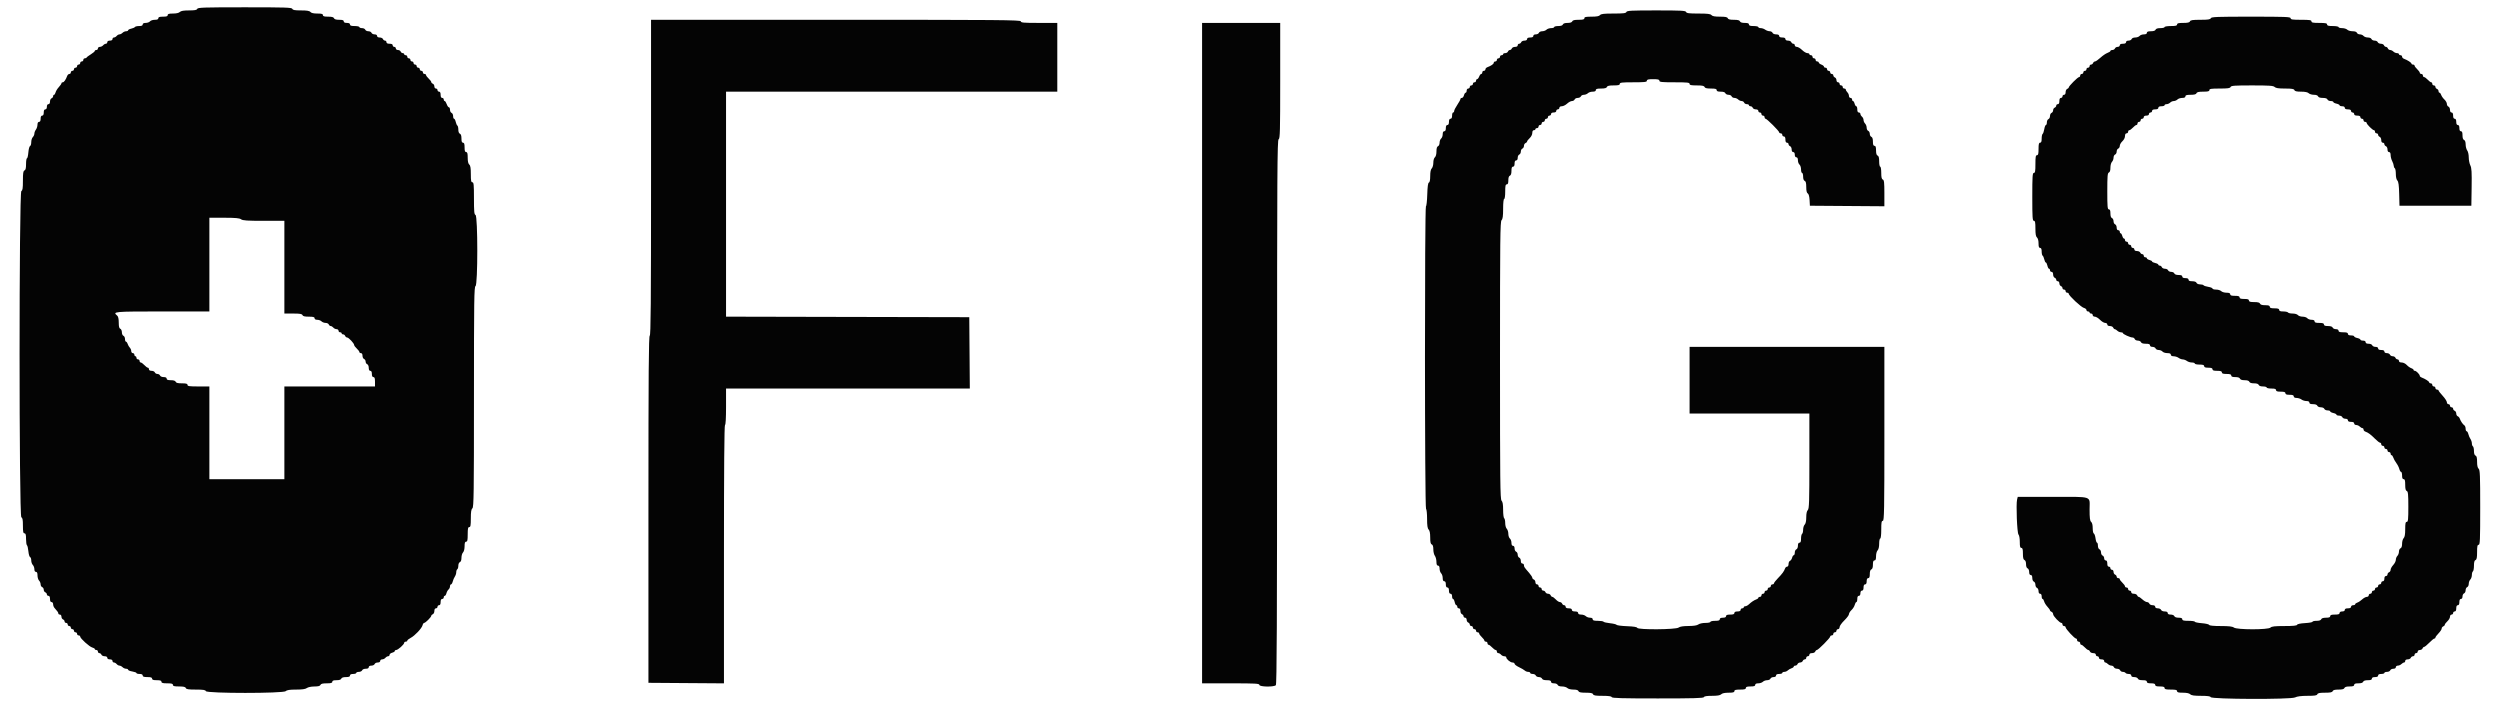 <svg id="svg" version="1.1" xmlns="http://www.w3.org/2000/svg" xmlns:xlink="http://www.w3.org/1999/xlink" width="400" height="112.154" viewBox="0, 0, 400,112.154"><g id="svgg"><path id="path0" d="M31.560 1.417 C 31.487 1.607,31.175 1.667,30.244 1.667 C 29.382 1.667,28.951 1.740,28.774 1.917 C 28.617 2.073,28.208 2.167,27.679 2.167 C 27.038 2.167,26.833 2.227,26.833 2.417 C 26.833 2.602,26.639 2.667,26.083 2.667 C 25.528 2.667,25.333 2.731,25.333 2.917 C 25.333 3.090,25.160 3.167,24.770 3.167 C 24.461 3.167,24.114 3.279,24.000 3.417 C 23.886 3.554,23.577 3.667,23.313 3.667 C 22.998 3.667,22.833 3.752,22.833 3.917 C 22.833 4.090,22.659 4.167,22.260 4.167 C 21.944 4.167,21.644 4.236,21.591 4.321 C 21.539 4.405,21.272 4.524,20.998 4.584 C 20.724 4.644,20.500 4.762,20.500 4.847 C 20.500 4.931,20.355 5.000,20.179 5.000 C 20.002 5.000,19.745 5.113,19.607 5.250 C 19.470 5.388,19.248 5.500,19.116 5.500 C 18.983 5.500,18.781 5.612,18.667 5.750 C 18.553 5.888,18.356 6.000,18.230 6.000 C 18.103 6.000,18.000 6.112,18.000 6.250 C 18.000 6.406,17.843 6.500,17.583 6.500 C 17.324 6.500,17.167 6.594,17.167 6.750 C 17.167 6.888,17.063 7.000,16.937 7.000 C 16.811 7.000,16.614 7.113,16.500 7.250 C 16.386 7.388,16.152 7.500,15.980 7.500 C 15.807 7.500,15.667 7.612,15.667 7.750 C 15.667 7.888,15.554 8.000,15.417 8.000 C 15.279 8.000,15.167 8.069,15.167 8.153 C 15.167 8.237,14.885 8.478,14.542 8.688 C 14.198 8.897,13.892 9.129,13.861 9.201 C 13.831 9.274,13.699 9.333,13.569 9.333 C 13.440 9.333,13.333 9.446,13.333 9.583 C 13.333 9.721,13.221 9.833,13.083 9.833 C 12.946 9.833,12.833 9.946,12.833 10.083 C 12.833 10.221,12.721 10.333,12.583 10.333 C 12.446 10.333,12.333 10.446,12.333 10.583 C 12.333 10.721,12.221 10.833,12.083 10.833 C 11.946 10.833,11.833 10.946,11.833 11.083 C 11.833 11.221,11.721 11.333,11.583 11.333 C 11.446 11.333,11.333 11.446,11.333 11.583 C 11.333 11.721,11.230 11.833,11.103 11.833 C 10.976 11.833,10.823 11.965,10.762 12.125 C 10.521 12.765,10.244 13.167,10.044 13.167 C 9.928 13.167,9.833 13.238,9.833 13.325 C 9.833 13.412,9.644 13.687,9.413 13.937 C 9.181 14.186,8.948 14.565,8.895 14.779 C 8.841 14.992,8.730 15.167,8.649 15.167 C 8.567 15.167,8.500 15.271,8.500 15.399 C 8.500 15.527,8.387 15.674,8.250 15.727 C 8.112 15.780,8.000 16.013,8.000 16.245 C 8.000 16.509,7.906 16.667,7.750 16.667 C 7.594 16.667,7.500 16.824,7.500 17.083 C 7.500 17.343,7.406 17.500,7.250 17.500 C 7.083 17.500,7.000 17.667,7.000 18.000 C 7.000 18.333,6.917 18.500,6.750 18.500 C 6.583 18.500,6.500 18.667,6.500 19.000 C 6.500 19.333,6.417 19.500,6.250 19.500 C 6.090 19.500,5.998 19.664,5.995 19.958 C 5.992 20.210,5.879 20.562,5.745 20.740 C 5.610 20.918,5.500 21.205,5.500 21.377 C 5.500 21.549,5.387 21.803,5.250 21.940 C 5.112 22.078,5.000 22.441,5.000 22.748 C 5.000 23.055,4.914 23.334,4.808 23.370 C 4.703 23.405,4.581 23.861,4.537 24.383 C 4.494 24.906,4.393 25.333,4.313 25.333 C 4.232 25.333,4.167 25.748,4.167 26.255 C 4.167 26.921,4.097 27.204,3.917 27.273 C 3.719 27.349,3.667 27.695,3.667 28.917 C 3.667 30.139,3.614 30.485,3.417 30.560 C 3.036 30.706,3.036 82.627,3.417 82.773 C 3.608 82.846,3.667 83.160,3.667 84.101 C 3.667 85.085,3.717 85.333,3.917 85.333 C 4.108 85.333,4.167 85.545,4.167 86.240 C 4.167 86.739,4.232 87.187,4.312 87.237 C 4.392 87.286,4.495 87.719,4.541 88.198 C 4.587 88.677,4.709 89.097,4.812 89.132 C 4.915 89.166,5.000 89.408,5.000 89.669 C 5.000 89.929,5.112 90.255,5.250 90.393 C 5.387 90.530,5.500 90.836,5.500 91.071 C 5.500 91.341,5.593 91.500,5.750 91.500 C 5.924 91.500,6.000 91.675,6.000 92.071 C 6.000 92.386,6.113 92.755,6.250 92.893 C 6.388 93.030,6.500 93.301,6.500 93.493 C 6.500 93.686,6.612 93.887,6.750 93.940 C 6.887 93.992,7.000 94.180,7.000 94.356 C 7.000 94.533,7.112 94.720,7.250 94.773 C 7.387 94.826,7.500 94.973,7.500 95.101 C 7.500 95.229,7.612 95.333,7.750 95.333 C 7.917 95.333,8.000 95.500,8.000 95.833 C 8.000 96.167,8.083 96.333,8.250 96.333 C 8.392 96.333,8.500 96.483,8.500 96.679 C 8.500 96.868,8.594 97.128,8.708 97.256 C 9.203 97.808,9.333 97.996,9.333 98.160 C 9.333 98.255,9.446 98.333,9.583 98.333 C 9.724 98.333,9.833 98.482,9.833 98.672 C 9.833 98.858,9.946 99.054,10.083 99.106 C 10.221 99.159,10.333 99.307,10.333 99.434 C 10.333 99.562,10.446 99.667,10.583 99.667 C 10.721 99.667,10.833 99.779,10.833 99.917 C 10.833 100.054,10.946 100.167,11.083 100.167 C 11.221 100.167,11.333 100.279,11.333 100.417 C 11.333 100.554,11.446 100.667,11.583 100.667 C 11.721 100.667,11.833 100.779,11.833 100.917 C 11.833 101.054,11.946 101.167,12.083 101.167 C 12.221 101.167,12.333 101.279,12.333 101.417 C 12.333 101.554,12.446 101.667,12.583 101.667 C 12.721 101.667,12.833 101.753,12.833 101.858 C 12.833 102.151,14.319 103.490,14.769 103.603 C 14.988 103.658,15.167 103.770,15.167 103.851 C 15.167 103.933,15.279 104.000,15.417 104.000 C 15.554 104.000,15.667 104.112,15.667 104.250 C 15.667 104.388,15.771 104.500,15.899 104.500 C 16.027 104.500,16.174 104.612,16.227 104.750 C 16.280 104.888,16.513 105.000,16.745 105.000 C 17.009 105.000,17.167 105.094,17.167 105.250 C 17.167 105.406,17.324 105.500,17.583 105.500 C 17.843 105.500,18.000 105.594,18.000 105.750 C 18.000 105.888,18.103 106.000,18.230 106.000 C 18.356 106.000,18.553 106.113,18.667 106.250 C 18.781 106.388,18.983 106.500,19.116 106.500 C 19.248 106.500,19.470 106.613,19.607 106.750 C 19.745 106.888,20.002 107.000,20.179 107.000 C 20.355 107.000,20.500 107.074,20.500 107.165 C 20.500 107.255,20.800 107.377,21.167 107.436 C 21.533 107.495,21.833 107.608,21.833 107.688 C 21.833 107.768,22.058 107.833,22.333 107.833 C 22.667 107.833,22.833 107.917,22.833 108.083 C 22.833 108.269,23.028 108.333,23.583 108.333 C 24.139 108.333,24.333 108.398,24.333 108.583 C 24.333 108.769,24.528 108.833,25.083 108.833 C 25.639 108.833,25.833 108.898,25.833 109.083 C 25.833 109.275,26.046 109.333,26.750 109.333 C 27.454 109.333,27.667 109.391,27.667 109.583 C 27.667 109.777,27.887 109.833,28.649 109.833 C 29.368 109.833,29.657 109.900,29.727 110.083 C 29.802 110.280,30.144 110.333,31.333 110.333 C 32.522 110.333,32.864 110.387,32.940 110.583 C 33.084 110.960,45.350 110.960,45.726 110.583 C 45.909 110.401,46.354 110.333,47.373 110.333 C 48.343 110.333,48.868 110.259,49.093 110.089 C 49.280 109.947,49.789 109.842,50.297 109.839 C 50.922 109.835,51.205 109.761,51.273 109.583 C 51.342 109.404,51.623 109.333,52.268 109.333 C 52.956 109.333,53.167 109.275,53.167 109.083 C 53.167 108.902,53.352 108.833,53.839 108.833 C 54.282 108.833,54.543 108.748,54.606 108.583 C 54.669 108.420,54.928 108.333,55.351 108.333 C 55.817 108.333,56.000 108.263,56.000 108.083 C 56.000 107.917,56.167 107.833,56.500 107.833 C 56.775 107.833,57.000 107.758,57.000 107.667 C 57.000 107.575,57.190 107.500,57.422 107.500 C 57.654 107.500,57.887 107.388,57.940 107.250 C 57.994 107.107,58.243 107.000,58.518 107.000 C 58.835 107.000,59.000 106.915,59.000 106.750 C 59.000 106.594,59.158 106.500,59.422 106.500 C 59.654 106.500,59.887 106.387,59.940 106.250 C 59.992 106.112,60.215 106.000,60.434 106.000 C 60.678 106.000,60.833 105.903,60.833 105.750 C 60.833 105.612,60.974 105.500,61.146 105.500 C 61.318 105.500,61.553 105.387,61.667 105.250 C 61.781 105.112,61.977 105.000,62.104 105.000 C 62.230 105.000,62.333 104.896,62.333 104.768 C 62.333 104.641,62.521 104.489,62.750 104.432 C 62.979 104.374,63.167 104.253,63.167 104.163 C 63.167 104.074,63.266 104.000,63.387 104.000 C 63.671 104.000,64.667 103.113,64.667 102.860 C 64.667 102.754,64.779 102.667,64.917 102.667 C 65.054 102.667,65.167 102.594,65.167 102.504 C 65.167 102.415,65.406 102.218,65.700 102.066 C 66.369 101.720,67.484 100.538,67.609 100.042 C 67.660 99.835,67.775 99.667,67.864 99.667 C 68.074 99.667,69.000 98.741,69.000 98.531 C 69.000 98.442,69.112 98.326,69.250 98.273 C 69.387 98.220,69.500 97.987,69.500 97.755 C 69.500 97.491,69.594 97.333,69.750 97.333 C 69.887 97.333,70.000 97.221,70.000 97.083 C 70.000 96.946,70.112 96.833,70.250 96.833 C 70.417 96.833,70.500 96.667,70.500 96.333 C 70.500 96.000,70.583 95.833,70.750 95.833 C 70.887 95.833,71.000 95.721,71.000 95.583 C 71.000 95.446,71.074 95.333,71.163 95.333 C 71.253 95.333,71.373 95.149,71.430 94.924 C 71.486 94.698,71.638 94.426,71.766 94.320 C 71.895 94.213,72.000 93.985,72.000 93.813 C 72.000 93.641,72.074 93.500,72.163 93.500 C 72.253 93.500,72.377 93.294,72.438 93.042 C 72.500 92.790,72.651 92.435,72.775 92.255 C 72.899 92.074,73.000 91.759,73.000 91.556 C 73.000 91.353,73.075 91.140,73.167 91.083 C 73.258 91.027,73.333 90.768,73.333 90.508 C 73.333 90.242,73.442 89.994,73.583 89.940 C 73.742 89.879,73.833 89.623,73.833 89.243 C 73.833 88.913,73.946 88.530,74.083 88.393 C 74.230 88.246,74.333 87.839,74.333 87.405 C 74.333 86.860,74.399 86.667,74.583 86.667 C 74.782 86.667,74.833 86.426,74.833 85.500 C 74.833 84.574,74.885 84.333,75.083 84.333 C 75.286 84.333,75.333 84.067,75.333 82.937 C 75.333 81.899,75.398 81.488,75.583 81.333 C 75.803 81.151,75.833 78.964,75.833 63.497 C 75.833 47.981,75.863 45.858,76.083 45.773 C 76.460 45.628,76.460 34.538,76.083 34.394 C 75.876 34.314,75.833 33.859,75.833 31.732 C 75.833 29.563,75.795 29.167,75.583 29.167 C 75.382 29.167,75.333 28.910,75.333 27.854 C 75.333 26.890,75.267 26.486,75.083 26.333 C 74.918 26.196,74.833 25.823,74.833 25.230 C 74.833 24.544,74.775 24.333,74.583 24.333 C 74.398 24.333,74.333 24.139,74.333 23.583 C 74.333 23.028,74.269 22.833,74.083 22.833 C 73.902 22.833,73.833 22.648,73.833 22.161 C 73.833 21.718,73.748 21.457,73.583 21.394 C 73.430 21.335,73.333 21.082,73.333 20.742 C 73.333 20.436,73.264 20.144,73.179 20.091 C 73.095 20.039,72.976 19.772,72.916 19.498 C 72.856 19.224,72.738 19.000,72.653 19.000 C 72.569 19.000,72.500 18.810,72.500 18.578 C 72.500 18.346,72.387 18.113,72.250 18.060 C 72.112 18.008,72.000 17.785,72.000 17.566 C 72.000 17.346,71.921 17.167,71.825 17.167 C 71.728 17.167,71.571 16.942,71.475 16.667 C 71.379 16.392,71.233 16.167,71.150 16.167 C 71.068 16.167,71.000 16.054,71.000 15.917 C 71.000 15.779,70.887 15.667,70.750 15.667 C 70.583 15.667,70.500 15.500,70.500 15.167 C 70.500 14.833,70.417 14.667,70.250 14.667 C 70.112 14.667,70.000 14.554,70.000 14.417 C 70.000 14.279,69.887 14.167,69.750 14.167 C 69.610 14.167,69.500 14.018,69.500 13.828 C 69.500 13.642,69.387 13.446,69.250 13.394 C 69.112 13.341,69.000 13.221,69.000 13.126 C 69.000 13.032,68.813 12.781,68.583 12.569 C 68.354 12.356,68.167 12.104,68.167 12.008 C 68.167 11.912,68.054 11.833,67.917 11.833 C 67.779 11.833,67.667 11.721,67.667 11.583 C 67.667 11.446,67.554 11.333,67.417 11.333 C 67.279 11.333,67.167 11.221,67.167 11.083 C 67.167 10.946,67.054 10.833,66.917 10.833 C 66.779 10.833,66.667 10.721,66.667 10.583 C 66.667 10.446,66.554 10.333,66.417 10.333 C 66.279 10.333,66.167 10.221,66.167 10.083 C 66.167 9.946,66.054 9.833,65.917 9.833 C 65.779 9.833,65.667 9.721,65.667 9.583 C 65.667 9.446,65.554 9.333,65.417 9.333 C 65.279 9.333,65.167 9.221,65.167 9.083 C 65.167 8.946,65.054 8.833,64.917 8.833 C 64.779 8.833,64.667 8.758,64.667 8.667 C 64.667 8.575,64.562 8.500,64.434 8.500 C 64.307 8.500,64.159 8.387,64.106 8.250 C 64.054 8.112,63.858 8.000,63.672 8.000 C 63.482 8.000,63.333 7.890,63.333 7.750 C 63.333 7.612,63.221 7.500,63.083 7.500 C 62.946 7.500,62.833 7.388,62.833 7.250 C 62.833 7.083,62.667 7.000,62.333 7.000 C 62.000 7.000,61.833 6.917,61.833 6.750 C 61.833 6.612,61.729 6.500,61.601 6.500 C 61.473 6.500,61.326 6.387,61.273 6.250 C 61.220 6.112,60.987 6.000,60.755 6.000 C 60.491 6.000,60.333 5.906,60.333 5.750 C 60.333 5.597,60.178 5.500,59.934 5.500 C 59.715 5.500,59.492 5.387,59.440 5.250 C 59.387 5.112,59.162 5.000,58.940 5.000 C 58.717 5.000,58.492 4.887,58.440 4.750 C 58.387 4.612,58.154 4.500,57.922 4.500 C 57.690 4.500,57.500 4.425,57.500 4.333 C 57.500 4.242,57.163 4.167,56.750 4.167 C 56.194 4.167,56.000 4.102,56.000 3.917 C 56.000 3.750,55.833 3.667,55.500 3.667 C 55.167 3.667,55.000 3.583,55.000 3.417 C 55.000 3.232,54.808 3.167,54.268 3.167 C 53.771 3.167,53.505 3.086,53.440 2.917 C 53.372 2.740,53.097 2.667,52.505 2.667 C 51.871 2.667,51.667 2.606,51.667 2.417 C 51.667 2.225,51.456 2.167,50.770 2.167 C 50.177 2.167,49.804 2.082,49.667 1.917 C 49.515 1.734,49.112 1.667,48.164 1.667 C 47.167 1.667,46.847 1.609,46.773 1.417 C 46.690 1.200,45.689 1.167,39.167 1.167 C 32.644 1.167,31.644 1.200,31.560 1.417 M260.227 1.917 C 260.149 2.119,259.759 2.167,258.169 2.167 C 256.629 2.167,256.163 2.220,256.000 2.417 C 255.852 2.595,255.462 2.667,254.646 2.667 C 253.738 2.667,253.500 2.719,253.500 2.917 C 253.500 3.109,253.286 3.167,252.578 3.167 C 251.912 3.167,251.630 3.236,251.560 3.417 C 251.498 3.580,251.238 3.667,250.810 3.667 C 250.383 3.667,250.123 3.753,250.060 3.917 C 249.998 4.080,249.738 4.167,249.316 4.167 C 248.959 4.167,248.667 4.242,248.667 4.333 C 248.667 4.425,248.447 4.500,248.179 4.500 C 247.910 4.500,247.578 4.612,247.440 4.750 C 247.303 4.887,246.995 5.000,246.757 5.000 C 246.518 5.000,246.280 5.112,246.227 5.250 C 246.174 5.387,245.952 5.500,245.732 5.500 C 245.489 5.500,245.333 5.597,245.333 5.750 C 245.333 5.917,245.167 6.000,244.833 6.000 C 244.500 6.000,244.333 6.083,244.333 6.250 C 244.333 6.406,244.175 6.500,243.911 6.500 C 243.679 6.500,243.446 6.612,243.394 6.750 C 243.341 6.888,243.193 7.000,243.066 7.000 C 242.938 7.000,242.833 7.112,242.833 7.250 C 242.833 7.406,242.675 7.500,242.411 7.500 C 242.179 7.500,241.946 7.612,241.894 7.750 C 241.841 7.887,241.701 8.000,241.583 8.000 C 241.465 8.000,241.326 8.112,241.273 8.250 C 241.220 8.387,241.025 8.500,240.839 8.500 C 240.652 8.500,240.500 8.575,240.500 8.667 C 240.500 8.758,240.387 8.833,240.250 8.833 C 240.112 8.833,240.000 8.946,240.000 9.083 C 240.000 9.221,239.887 9.333,239.750 9.333 C 239.612 9.333,239.500 9.446,239.500 9.583 C 239.500 9.721,239.387 9.833,239.250 9.833 C 239.112 9.833,239.000 9.928,239.000 10.044 C 239.000 10.244,238.598 10.521,237.958 10.762 C 237.798 10.823,237.667 10.976,237.667 11.103 C 237.667 11.230,237.554 11.333,237.417 11.333 C 237.279 11.333,237.167 11.446,237.167 11.583 C 237.167 11.721,237.090 11.833,236.996 11.833 C 236.902 11.833,236.754 12.021,236.667 12.250 C 236.580 12.479,236.431 12.667,236.337 12.667 C 236.244 12.667,236.167 12.779,236.167 12.917 C 236.167 13.054,236.054 13.167,235.917 13.167 C 235.779 13.167,235.667 13.279,235.667 13.417 C 235.667 13.554,235.554 13.667,235.417 13.667 C 235.279 13.667,235.167 13.779,235.167 13.917 C 235.167 14.054,235.054 14.167,234.917 14.167 C 234.778 14.167,234.667 14.315,234.667 14.500 C 234.667 14.683,234.593 14.833,234.503 14.833 C 234.413 14.833,234.293 15.021,234.235 15.250 C 234.178 15.479,234.026 15.667,233.899 15.667 C 233.771 15.667,233.667 15.750,233.667 15.851 C 233.667 15.952,233.442 16.368,233.167 16.776 C 232.892 17.183,232.667 17.625,232.667 17.758 C 232.667 17.891,232.592 18.000,232.500 18.000 C 232.408 18.000,232.333 18.225,232.333 18.500 C 232.333 18.833,232.250 19.000,232.083 19.000 C 231.917 19.000,231.833 19.167,231.833 19.500 C 231.833 19.833,231.750 20.000,231.583 20.000 C 231.417 20.000,231.333 20.167,231.333 20.500 C 231.333 20.833,231.250 21.000,231.083 21.000 C 230.919 21.000,230.833 21.164,230.833 21.480 C 230.833 21.743,230.721 22.053,230.583 22.167 C 230.446 22.281,230.333 22.582,230.333 22.836 C 230.333 23.093,230.222 23.340,230.083 23.394 C 229.913 23.459,229.833 23.725,229.833 24.224 C 229.833 24.674,229.736 25.040,229.583 25.167 C 229.438 25.287,229.333 25.651,229.333 26.032 C 229.333 26.395,229.221 26.803,229.083 26.940 C 228.918 27.106,228.833 27.521,228.833 28.165 C 228.833 28.796,228.760 29.163,228.625 29.208 C 228.480 29.256,228.400 29.840,228.360 31.139 C 228.329 32.162,228.235 33.000,228.152 33.000 C 227.935 33.000,227.949 81.282,228.167 81.417 C 228.258 81.473,228.333 82.185,228.333 82.998 C 228.333 84.090,228.399 84.542,228.583 84.726 C 228.751 84.894,228.833 85.311,228.833 85.993 C 228.833 86.744,228.899 87.036,229.083 87.106 C 229.251 87.171,229.333 87.434,229.333 87.903 C 229.333 88.288,229.443 88.749,229.578 88.926 C 229.713 89.104,229.825 89.531,229.828 89.875 C 229.832 90.317,229.906 90.500,230.083 90.500 C 230.249 90.500,230.333 90.665,230.333 90.988 C 230.333 91.257,230.446 91.589,230.583 91.726 C 230.721 91.864,230.833 92.207,230.833 92.488 C 230.833 92.832,230.915 93.000,231.083 93.000 C 231.250 93.000,231.333 93.167,231.333 93.500 C 231.333 93.833,231.417 94.000,231.583 94.000 C 231.750 94.000,231.833 94.167,231.833 94.500 C 231.833 94.833,231.917 95.000,232.083 95.000 C 232.239 95.000,232.333 95.157,232.333 95.417 C 232.333 95.646,232.402 95.833,232.487 95.833 C 232.571 95.833,232.690 96.058,232.750 96.333 C 232.810 96.608,232.929 96.833,233.013 96.833 C 233.098 96.833,233.167 96.946,233.167 97.083 C 233.167 97.221,233.279 97.333,233.417 97.333 C 233.573 97.333,233.667 97.491,233.667 97.755 C 233.667 97.987,233.779 98.220,233.917 98.273 C 234.054 98.326,234.167 98.473,234.167 98.601 C 234.167 98.729,234.279 98.833,234.417 98.833 C 234.557 98.833,234.667 98.982,234.667 99.172 C 234.667 99.358,234.779 99.554,234.917 99.606 C 235.054 99.659,235.167 99.807,235.167 99.934 C 235.167 100.062,235.279 100.167,235.417 100.167 C 235.554 100.167,235.667 100.279,235.667 100.417 C 235.667 100.554,235.779 100.667,235.917 100.667 C 236.054 100.667,236.167 100.779,236.167 100.917 C 236.167 101.054,236.279 101.167,236.417 101.167 C 236.554 101.167,236.667 101.252,236.667 101.356 C 236.667 101.460,236.854 101.719,237.083 101.931 C 237.313 102.144,237.500 102.396,237.500 102.492 C 237.500 102.588,237.612 102.667,237.750 102.667 C 237.887 102.667,238.000 102.779,238.000 102.917 C 238.000 103.054,238.079 103.167,238.175 103.167 C 238.271 103.167,238.523 103.354,238.735 103.583 C 238.948 103.813,239.207 104.000,239.311 104.000 C 239.415 104.000,239.500 104.112,239.500 104.250 C 239.500 104.388,239.603 104.500,239.730 104.500 C 239.856 104.500,240.053 104.613,240.167 104.750 C 240.281 104.888,240.515 105.000,240.687 105.000 C 240.859 105.000,241.000 105.075,241.000 105.167 C 241.000 105.456,241.653 106.000,242.000 106.000 C 242.183 106.000,242.334 106.094,242.335 106.208 C 242.336 106.323,242.655 106.566,243.044 106.749 C 243.432 106.931,243.849 107.175,243.970 107.290 C 244.091 107.406,244.335 107.500,244.512 107.500 C 244.689 107.500,244.833 107.575,244.833 107.667 C 244.833 107.758,245.013 107.833,245.232 107.833 C 245.452 107.833,245.674 107.946,245.727 108.083 C 245.780 108.221,246.005 108.333,246.227 108.333 C 246.449 108.333,246.674 108.446,246.727 108.583 C 246.790 108.748,247.051 108.833,247.495 108.833 C 247.981 108.833,248.167 108.902,248.167 109.083 C 248.167 109.248,248.331 109.333,248.649 109.333 C 248.924 109.333,249.172 109.441,249.227 109.583 C 249.288 109.742,249.543 109.833,249.923 109.833 C 250.254 109.833,250.636 109.946,250.774 110.083 C 250.919 110.228,251.326 110.333,251.744 110.333 C 252.231 110.333,252.495 110.414,252.560 110.583 C 252.632 110.770,252.929 110.833,253.727 110.833 C 254.525 110.833,254.822 110.897,254.894 111.083 C 254.968 111.278,255.300 111.333,256.398 111.333 C 257.376 111.333,257.827 111.397,257.875 111.542 C 257.929 111.704,259.554 111.750,265.250 111.750 C 270.946 111.750,272.571 111.704,272.625 111.542 C 272.672 111.400,273.087 111.333,273.919 111.333 C 274.785 111.333,275.216 111.260,275.393 111.083 C 275.555 110.921,275.968 110.833,276.571 110.833 C 277.286 110.833,277.500 110.776,277.500 110.583 C 277.500 110.391,277.713 110.333,278.417 110.333 C 279.120 110.333,279.333 110.275,279.333 110.083 C 279.333 109.898,279.528 109.833,280.083 109.833 C 280.639 109.833,280.833 109.769,280.833 109.583 C 280.833 109.418,280.999 109.333,281.321 109.333 C 281.590 109.333,281.922 109.221,282.060 109.083 C 282.197 108.946,282.505 108.833,282.743 108.833 C 282.982 108.833,283.220 108.721,283.273 108.583 C 283.326 108.446,283.548 108.333,283.768 108.333 C 284.011 108.333,284.167 108.236,284.167 108.083 C 284.167 107.917,284.333 107.833,284.667 107.833 C 284.942 107.833,285.167 107.758,285.167 107.667 C 285.167 107.575,285.311 107.500,285.488 107.500 C 285.665 107.500,285.912 107.397,286.038 107.272 C 286.163 107.147,286.431 106.992,286.633 106.927 C 286.835 106.863,287.000 106.741,287.000 106.655 C 287.000 106.570,287.115 106.500,287.255 106.500 C 287.396 106.500,287.554 106.388,287.606 106.250 C 287.659 106.113,287.847 106.000,288.023 106.000 C 288.199 106.000,288.387 105.887,288.440 105.750 C 288.492 105.612,288.640 105.500,288.768 105.500 C 288.896 105.500,289.000 105.388,289.000 105.250 C 289.000 105.112,289.112 105.000,289.250 105.000 C 289.387 105.000,289.500 104.888,289.500 104.750 C 289.500 104.594,289.658 104.500,289.922 104.500 C 290.154 104.500,290.387 104.387,290.440 104.250 C 290.492 104.112,290.609 104.000,290.698 104.000 C 290.920 104.000,292.833 102.071,292.833 101.847 C 292.833 101.748,292.946 101.667,293.083 101.667 C 293.221 101.667,293.333 101.554,293.333 101.417 C 293.333 101.279,293.446 101.167,293.583 101.167 C 293.721 101.167,293.833 101.054,293.833 100.917 C 293.833 100.779,293.946 100.667,294.083 100.667 C 294.222 100.667,294.333 100.519,294.333 100.336 C 294.333 100.154,294.671 99.677,295.083 99.276 C 295.496 98.875,295.833 98.420,295.833 98.266 C 295.833 98.111,296.016 97.815,296.238 97.609 C 296.461 97.402,296.694 97.031,296.757 96.783 C 296.819 96.536,296.936 96.333,297.018 96.333 C 297.100 96.333,297.167 96.108,297.167 95.833 C 297.167 95.500,297.250 95.333,297.417 95.333 C 297.572 95.333,297.667 95.176,297.667 94.917 C 297.667 94.657,297.761 94.500,297.917 94.500 C 298.083 94.500,298.167 94.333,298.167 94.000 C 298.167 93.667,298.250 93.500,298.417 93.500 C 298.583 93.500,298.667 93.333,298.667 93.000 C 298.667 92.667,298.750 92.500,298.917 92.500 C 299.096 92.500,299.167 92.317,299.167 91.851 C 299.167 91.428,299.254 91.169,299.417 91.106 C 299.582 91.043,299.667 90.782,299.667 90.339 C 299.667 89.852,299.736 89.667,299.917 89.667 C 300.098 89.667,300.167 89.480,300.167 88.988 C 300.167 88.607,300.276 88.200,300.417 88.060 C 300.571 87.905,300.667 87.496,300.667 86.988 C 300.667 86.536,300.742 86.167,300.833 86.167 C 300.931 86.167,301.000 85.583,301.000 84.750 C 301.000 83.602,301.047 83.333,301.250 83.333 C 301.470 83.333,301.500 81.676,301.500 69.417 L 301.500 55.500 285.917 55.500 L 270.333 55.500 270.333 60.833 L 270.333 66.167 279.917 66.167 L 289.500 66.167 289.500 73.762 C 289.500 80.291,289.465 81.392,289.250 81.607 C 289.088 81.769,289.000 82.181,289.000 82.774 C 289.000 83.366,288.912 83.779,288.750 83.940 C 288.612 84.078,288.500 84.443,288.500 84.752 C 288.500 85.061,288.425 85.360,288.333 85.417 C 288.242 85.473,288.167 85.815,288.167 86.177 C 288.167 86.649,288.097 86.833,287.917 86.833 C 287.752 86.833,287.667 86.998,287.667 87.316 C 287.667 87.590,287.559 87.839,287.417 87.894 C 287.279 87.946,287.167 88.179,287.167 88.411 C 287.167 88.643,287.093 88.833,287.003 88.833 C 286.913 88.833,286.794 89.015,286.738 89.238 C 286.682 89.460,286.531 89.683,286.402 89.733 C 286.272 89.782,286.167 90.013,286.167 90.245 C 286.167 90.493,286.072 90.667,285.936 90.667 C 285.809 90.667,285.661 90.798,285.608 90.958 C 285.461 91.395,285.151 91.818,284.458 92.527 C 284.115 92.879,283.833 93.242,283.833 93.333 C 283.833 93.425,283.721 93.500,283.583 93.500 C 283.446 93.500,283.333 93.612,283.333 93.750 C 283.333 93.888,283.221 94.000,283.083 94.000 C 282.946 94.000,282.833 94.112,282.833 94.250 C 282.833 94.388,282.721 94.500,282.583 94.500 C 282.446 94.500,282.333 94.612,282.333 94.750 C 282.333 94.888,282.221 95.000,282.083 95.000 C 281.946 95.000,281.833 95.112,281.833 95.250 C 281.833 95.388,281.721 95.500,281.583 95.500 C 281.446 95.500,281.333 95.566,281.333 95.647 C 281.333 95.728,281.202 95.839,281.042 95.892 C 280.680 96.014,280.208 96.325,279.806 96.708 C 279.638 96.869,279.387 97.000,279.250 97.000 C 279.112 97.000,279.000 97.075,279.000 97.167 C 279.000 97.258,278.887 97.333,278.750 97.333 C 278.612 97.333,278.500 97.446,278.500 97.583 C 278.500 97.750,278.333 97.833,278.000 97.833 C 277.667 97.833,277.500 97.917,277.500 98.083 C 277.500 98.264,277.315 98.333,276.833 98.333 C 276.352 98.333,276.167 98.403,276.167 98.583 C 276.167 98.750,276.000 98.833,275.667 98.833 C 275.333 98.833,275.167 98.917,275.167 99.083 C 275.167 99.269,274.972 99.333,274.417 99.333 C 274.004 99.333,273.667 99.408,273.667 99.500 C 273.667 99.592,273.306 99.667,272.865 99.667 C 272.418 99.667,271.920 99.775,271.740 99.911 C 271.524 100.075,270.999 100.158,270.157 100.161 C 269.314 100.165,268.790 100.248,268.574 100.411 C 268.136 100.742,262.067 100.785,261.958 100.458 C 261.911 100.317,261.382 100.231,260.319 100.191 C 259.456 100.158,258.705 100.060,258.651 99.973 C 258.597 99.886,258.126 99.771,257.604 99.717 C 257.083 99.663,256.617 99.555,256.569 99.476 C 256.520 99.398,256.110 99.333,255.657 99.333 C 255.036 99.333,254.833 99.272,254.833 99.083 C 254.833 98.926,254.675 98.833,254.405 98.833 C 254.169 98.833,253.864 98.721,253.726 98.583 C 253.589 98.446,253.257 98.333,252.988 98.333 C 252.665 98.333,252.500 98.249,252.500 98.083 C 252.500 97.917,252.333 97.833,252.000 97.833 C 251.667 97.833,251.500 97.750,251.500 97.583 C 251.500 97.417,251.333 97.333,251.000 97.333 C 250.667 97.333,250.500 97.250,250.500 97.083 C 250.500 96.946,250.396 96.833,250.268 96.833 C 250.140 96.833,249.992 96.721,249.940 96.583 C 249.887 96.446,249.725 96.333,249.581 96.333 C 249.436 96.333,249.144 96.146,248.931 95.917 C 248.719 95.688,248.468 95.500,248.374 95.500 C 248.279 95.500,248.159 95.387,248.106 95.250 C 248.054 95.112,247.866 95.000,247.690 95.000 C 247.513 95.000,247.326 94.888,247.273 94.750 C 247.220 94.612,247.062 94.500,246.922 94.500 C 246.782 94.500,246.667 94.388,246.667 94.250 C 246.667 94.112,246.554 94.000,246.417 94.000 C 246.279 94.000,246.167 93.888,246.167 93.750 C 246.167 93.612,246.054 93.500,245.917 93.500 C 245.776 93.500,245.667 93.351,245.667 93.161 C 245.667 92.975,245.554 92.780,245.417 92.727 C 245.279 92.674,245.167 92.543,245.167 92.436 C 245.167 92.329,244.940 91.980,244.663 91.662 C 243.872 90.754,243.833 90.696,243.833 90.424 C 243.833 90.282,243.721 90.167,243.583 90.167 C 243.427 90.167,243.333 90.009,243.333 89.745 C 243.333 89.513,243.221 89.280,243.083 89.227 C 242.946 89.174,242.833 88.960,242.833 88.750 C 242.833 88.540,242.721 88.326,242.583 88.273 C 242.446 88.220,242.333 87.987,242.333 87.755 C 242.333 87.491,242.240 87.333,242.083 87.333 C 241.919 87.333,241.833 87.169,241.833 86.854 C 241.833 86.590,241.721 86.281,241.583 86.167 C 241.446 86.053,241.333 85.711,241.333 85.408 C 241.333 85.105,241.221 84.745,241.083 84.607 C 240.944 84.468,240.833 84.061,240.833 83.688 C 240.833 83.321,240.758 82.973,240.667 82.917 C 240.575 82.860,240.500 82.261,240.500 81.585 C 240.500 80.716,240.427 80.284,240.250 80.107 C 240.030 79.887,240.000 77.169,240.000 57.667 C 240.000 38.164,240.030 35.446,240.250 35.226 C 240.437 35.039,240.500 34.579,240.500 33.405 C 240.500 32.468,240.567 31.833,240.667 31.833 C 240.762 31.833,240.833 31.333,240.833 30.667 C 240.833 29.741,240.885 29.500,241.083 29.500 C 241.263 29.500,241.333 29.317,241.333 28.851 C 241.333 28.428,241.420 28.169,241.583 28.106 C 241.748 28.043,241.833 27.782,241.833 27.339 C 241.833 26.852,241.902 26.667,242.083 26.667 C 242.250 26.667,242.333 26.500,242.333 26.167 C 242.333 25.833,242.417 25.667,242.583 25.667 C 242.740 25.667,242.833 25.509,242.833 25.245 C 242.833 25.013,242.946 24.780,243.083 24.727 C 243.221 24.674,243.333 24.460,243.333 24.250 C 243.333 24.040,243.446 23.826,243.583 23.773 C 243.721 23.720,243.833 23.522,243.833 23.333 C 243.833 23.144,243.946 22.946,244.083 22.894 C 244.221 22.841,244.333 22.727,244.333 22.641 C 244.333 22.555,244.521 22.310,244.750 22.098 C 244.991 21.874,245.167 21.527,245.167 21.273 C 245.167 20.993,245.258 20.833,245.417 20.833 C 245.554 20.833,245.667 20.758,245.667 20.667 C 245.667 20.575,245.779 20.500,245.917 20.500 C 246.054 20.500,246.167 20.387,246.167 20.250 C 246.167 20.112,246.279 20.000,246.417 20.000 C 246.554 20.000,246.667 19.887,246.667 19.750 C 246.667 19.612,246.779 19.500,246.917 19.500 C 247.054 19.500,247.167 19.387,247.167 19.250 C 247.167 19.112,247.279 19.000,247.417 19.000 C 247.554 19.000,247.667 18.887,247.667 18.750 C 247.667 18.612,247.779 18.500,247.917 18.500 C 248.054 18.500,248.167 18.387,248.167 18.250 C 248.167 18.094,248.324 18.000,248.583 18.000 C 248.843 18.000,249.000 17.906,249.000 17.750 C 249.000 17.612,249.112 17.500,249.250 17.500 C 249.387 17.500,249.500 17.387,249.500 17.250 C 249.500 17.099,249.655 17.000,249.892 17.000 C 250.108 17.000,250.487 16.813,250.734 16.583 C 250.982 16.354,251.332 16.167,251.514 16.167 C 251.695 16.167,251.887 16.054,251.940 15.917 C 251.992 15.779,252.217 15.667,252.440 15.667 C 252.662 15.667,252.887 15.554,252.940 15.417 C 252.992 15.279,253.210 15.167,253.423 15.167 C 253.635 15.167,253.922 15.054,254.060 14.917 C 254.197 14.779,254.540 14.667,254.821 14.667 C 255.165 14.667,255.333 14.585,255.333 14.417 C 255.333 14.228,255.538 14.167,256.172 14.167 C 256.764 14.167,257.039 14.093,257.106 13.917 C 257.177 13.734,257.465 13.667,258.184 13.667 C 258.946 13.667,259.167 13.611,259.167 13.417 C 259.167 13.207,259.519 13.167,261.333 13.167 C 263.148 13.167,263.500 13.126,263.500 12.917 C 263.500 12.722,263.722 12.667,264.500 12.667 C 265.278 12.667,265.500 12.722,265.500 12.917 C 265.500 13.127,265.880 13.167,267.917 13.167 C 269.954 13.167,270.333 13.206,270.333 13.417 C 270.333 13.615,270.572 13.667,271.482 13.667 C 272.350 13.667,272.655 13.728,272.727 13.917 C 272.796 14.097,273.079 14.167,273.745 14.167 C 274.453 14.167,274.667 14.225,274.667 14.417 C 274.667 14.596,274.850 14.667,275.316 14.667 C 275.738 14.667,275.998 14.754,276.060 14.917 C 276.113 15.054,276.338 15.167,276.560 15.167 C 276.783 15.167,277.008 15.279,277.060 15.417 C 277.113 15.554,277.314 15.667,277.507 15.667 C 277.699 15.667,277.970 15.779,278.107 15.917 C 278.245 16.054,278.494 16.167,278.661 16.167 C 278.828 16.167,279.008 16.279,279.060 16.417 C 279.113 16.554,279.309 16.667,279.495 16.667 C 279.681 16.667,279.833 16.742,279.833 16.833 C 279.833 16.925,279.948 17.000,280.089 17.000 C 280.229 17.000,280.387 17.113,280.440 17.250 C 280.492 17.388,280.715 17.500,280.934 17.500 C 281.178 17.500,281.333 17.597,281.333 17.750 C 281.333 17.887,281.446 18.000,281.583 18.000 C 281.721 18.000,281.833 18.112,281.833 18.250 C 281.833 18.387,281.946 18.500,282.083 18.500 C 282.221 18.500,282.333 18.612,282.333 18.750 C 282.333 18.887,282.405 19.000,282.492 19.000 C 282.701 19.000,284.667 20.963,284.667 21.172 C 284.667 21.261,284.779 21.333,284.917 21.333 C 285.054 21.333,285.167 21.446,285.167 21.583 C 285.167 21.721,285.279 21.833,285.417 21.833 C 285.583 21.833,285.667 22.000,285.667 22.333 C 285.667 22.667,285.750 22.833,285.917 22.833 C 286.054 22.833,286.167 22.938,286.167 23.066 C 286.167 23.193,286.279 23.341,286.417 23.394 C 286.554 23.446,286.667 23.679,286.667 23.911 C 286.667 24.175,286.760 24.333,286.917 24.333 C 287.072 24.333,287.167 24.491,287.167 24.750 C 287.167 25.009,287.261 25.167,287.417 25.167 C 287.581 25.167,287.667 25.331,287.667 25.646 C 287.667 25.910,287.779 26.219,287.917 26.333 C 288.054 26.447,288.167 26.794,288.167 27.104 C 288.167 27.413,288.242 27.667,288.333 27.667 C 288.425 27.667,288.500 27.932,288.500 28.255 C 288.500 28.625,288.593 28.880,288.750 28.940 C 288.929 29.008,289.000 29.288,289.000 29.926 C 289.000 30.528,289.078 30.860,289.240 30.951 C 289.392 31.036,289.499 31.422,289.532 32.001 L 289.583 32.917 295.542 32.960 L 301.500 33.004 301.500 30.914 C 301.500 29.209,301.454 28.805,301.250 28.727 C 301.067 28.657,301.000 28.368,301.000 27.649 C 301.000 27.105,300.926 26.667,300.833 26.667 C 300.742 26.667,300.667 26.289,300.667 25.828 C 300.667 25.236,300.593 24.961,300.417 24.894 C 300.247 24.828,300.167 24.563,300.167 24.066 C 300.167 23.526,300.101 23.333,299.917 23.333 C 299.736 23.333,299.667 23.148,299.667 22.661 C 299.667 22.218,299.582 21.957,299.417 21.894 C 299.279 21.841,299.167 21.626,299.167 21.417 C 299.167 21.207,299.054 20.992,298.917 20.940 C 298.779 20.887,298.667 20.659,298.667 20.434 C 298.667 20.208,298.554 19.911,298.417 19.774 C 298.279 19.636,298.167 19.378,298.167 19.199 C 298.167 19.020,298.054 18.781,297.917 18.667 C 297.779 18.553,297.667 18.356,297.667 18.230 C 297.667 18.103,297.554 18.000,297.417 18.000 C 297.250 18.000,297.167 17.833,297.167 17.500 C 297.167 17.225,297.093 17.000,297.003 17.000 C 296.913 17.000,296.793 16.813,296.735 16.583 C 296.678 16.354,296.564 16.167,296.482 16.167 C 296.400 16.167,296.333 16.054,296.333 15.917 C 296.333 15.779,296.221 15.667,296.083 15.667 C 295.946 15.667,295.833 15.522,295.833 15.345 C 295.833 15.168,295.721 14.911,295.583 14.774 C 295.446 14.636,295.333 14.443,295.333 14.345 C 295.333 14.247,295.221 14.167,295.083 14.167 C 294.946 14.167,294.833 14.054,294.833 13.917 C 294.833 13.779,294.721 13.667,294.583 13.667 C 294.446 13.667,294.333 13.554,294.333 13.417 C 294.333 13.279,294.221 13.167,294.083 13.167 C 293.943 13.167,293.833 13.018,293.833 12.828 C 293.833 12.642,293.721 12.446,293.583 12.394 C 293.446 12.341,293.333 12.193,293.333 12.066 C 293.333 11.938,293.221 11.833,293.083 11.833 C 292.946 11.833,292.833 11.721,292.833 11.583 C 292.833 11.446,292.721 11.333,292.583 11.333 C 292.446 11.333,292.333 11.221,292.333 11.083 C 292.333 10.946,292.221 10.833,292.083 10.833 C 291.946 10.833,291.833 10.756,291.833 10.663 C 291.833 10.569,291.646 10.420,291.417 10.333 C 291.188 10.246,291.000 10.098,291.000 10.004 C 291.000 9.910,290.887 9.833,290.750 9.833 C 290.612 9.833,290.500 9.721,290.500 9.583 C 290.500 9.446,290.387 9.333,290.250 9.333 C 290.112 9.333,290.000 9.221,290.000 9.083 C 290.000 8.946,289.887 8.833,289.750 8.833 C 289.612 8.833,289.500 8.758,289.500 8.667 C 289.500 8.575,289.353 8.500,289.172 8.500 C 288.992 8.500,288.615 8.275,288.333 8.000 C 288.052 7.725,287.674 7.500,287.494 7.500 C 287.314 7.500,287.167 7.388,287.167 7.250 C 287.167 7.112,287.062 7.000,286.934 7.000 C 286.807 7.000,286.659 6.887,286.606 6.750 C 286.554 6.612,286.321 6.500,286.089 6.500 C 285.825 6.500,285.667 6.406,285.667 6.250 C 285.667 6.083,285.500 6.000,285.167 6.000 C 284.833 6.000,284.667 5.917,284.667 5.750 C 284.667 5.585,284.502 5.500,284.184 5.500 C 283.910 5.500,283.661 5.393,283.606 5.250 C 283.554 5.112,283.339 4.998,283.130 4.995 C 282.921 4.992,282.604 4.879,282.426 4.745 C 282.249 4.610,281.930 4.500,281.718 4.500 C 281.506 4.500,281.333 4.425,281.333 4.333 C 281.333 4.242,280.996 4.167,280.583 4.167 C 280.028 4.167,279.833 4.102,279.833 3.917 C 279.833 3.736,279.648 3.667,279.161 3.667 C 278.718 3.667,278.457 3.582,278.394 3.417 C 278.325 3.238,278.046 3.167,277.417 3.167 C 276.787 3.167,276.508 3.095,276.440 2.917 C 276.367 2.728,276.062 2.667,275.192 2.667 C 274.372 2.667,273.981 2.595,273.833 2.417 C 273.671 2.222,273.214 2.167,271.747 2.167 C 270.231 2.167,269.850 2.118,269.773 1.917 C 269.691 1.703,269.004 1.667,265.000 1.667 C 260.996 1.667,260.309 1.703,260.227 1.917 M353.727 2.917 C 353.651 3.114,353.303 3.167,352.060 3.167 C 350.818 3.167,350.469 3.219,350.394 3.417 C 350.323 3.600,350.035 3.667,349.316 3.667 C 348.554 3.667,348.333 3.723,348.333 3.917 C 348.333 4.111,348.111 4.167,347.333 4.167 C 346.778 4.167,346.333 4.241,346.333 4.333 C 346.333 4.425,346.031 4.500,345.661 4.500 C 345.218 4.500,344.957 4.585,344.894 4.750 C 344.831 4.913,344.572 5.000,344.149 5.000 C 343.683 5.000,343.500 5.071,343.500 5.250 C 343.500 5.414,343.336 5.500,343.020 5.500 C 342.757 5.500,342.447 5.612,342.333 5.750 C 342.219 5.888,341.908 6.000,341.641 6.000 C 341.364 6.000,341.115 6.107,341.060 6.250 C 341.008 6.388,340.785 6.500,340.566 6.500 C 340.322 6.500,340.167 6.597,340.167 6.750 C 340.167 6.917,340.000 7.000,339.667 7.000 C 339.333 7.000,339.167 7.083,339.167 7.250 C 339.167 7.390,339.018 7.500,338.828 7.500 C 338.642 7.500,338.446 7.612,338.394 7.750 C 338.341 7.888,338.156 8.000,337.982 8.000 C 337.809 8.000,337.667 8.068,337.667 8.150 C 337.667 8.233,337.455 8.374,337.197 8.464 C 336.939 8.555,336.432 8.899,336.072 9.230 C 335.712 9.561,335.321 9.832,335.203 9.833 C 335.086 9.833,334.946 9.946,334.894 10.083 C 334.841 10.221,334.693 10.333,334.566 10.333 C 334.438 10.333,334.333 10.446,334.333 10.583 C 334.333 10.721,334.221 10.833,334.083 10.833 C 333.946 10.833,333.833 10.946,333.833 11.083 C 333.833 11.221,333.721 11.333,333.583 11.333 C 333.446 11.333,333.333 11.446,333.333 11.583 C 333.333 11.721,333.221 11.833,333.083 11.833 C 332.946 11.833,332.833 11.946,332.833 12.083 C 332.833 12.221,332.752 12.333,332.652 12.333 C 332.441 12.333,331.000 13.777,331.000 13.989 C 331.000 14.067,330.887 14.174,330.750 14.227 C 330.612 14.280,330.500 14.513,330.500 14.745 C 330.500 15.009,330.406 15.167,330.250 15.167 C 330.112 15.167,330.000 15.279,330.000 15.417 C 330.000 15.554,329.887 15.667,329.750 15.667 C 329.583 15.667,329.500 15.833,329.500 16.167 C 329.500 16.500,329.417 16.667,329.250 16.667 C 329.112 16.667,329.000 16.771,329.000 16.899 C 329.000 17.027,328.887 17.174,328.750 17.227 C 328.612 17.280,328.500 17.467,328.500 17.644 C 328.500 17.820,328.387 18.008,328.250 18.060 C 328.112 18.113,328.000 18.338,328.000 18.560 C 328.000 18.783,327.887 19.008,327.750 19.060 C 327.612 19.113,327.500 19.346,327.500 19.578 C 327.500 19.810,327.432 20.000,327.348 20.000 C 327.264 20.000,327.145 20.300,327.083 20.666 C 327.022 21.032,326.903 21.374,326.819 21.426 C 326.735 21.477,326.667 21.815,326.667 22.177 C 326.667 22.649,326.597 22.833,326.417 22.833 C 326.222 22.833,326.167 23.056,326.167 23.833 C 326.167 24.611,326.111 24.833,325.917 24.833 C 325.714 24.833,325.667 25.102,325.667 26.250 C 325.667 27.398,325.619 27.667,325.417 27.667 C 325.202 27.667,325.167 28.204,325.167 31.500 C 325.167 34.796,325.202 35.333,325.417 35.333 C 325.616 35.333,325.667 35.581,325.667 36.563 C 325.667 37.453,325.736 37.850,325.917 38.000 C 326.069 38.127,326.167 38.492,326.167 38.937 C 326.167 39.474,326.233 39.667,326.417 39.667 C 326.590 39.667,326.667 39.841,326.667 40.240 C 326.667 40.556,326.736 40.856,326.821 40.909 C 326.905 40.961,327.024 41.228,327.084 41.502 C 327.144 41.776,327.256 42.000,327.333 42.000 C 327.410 42.000,327.523 42.225,327.583 42.500 C 327.644 42.775,327.762 43.000,327.847 43.000 C 327.931 43.000,328.000 43.112,328.000 43.250 C 328.000 43.387,328.112 43.500,328.250 43.500 C 328.406 43.500,328.500 43.658,328.500 43.922 C 328.500 44.154,328.612 44.387,328.750 44.440 C 328.887 44.492,329.000 44.640,329.000 44.768 C 329.000 44.896,329.112 45.000,329.250 45.000 C 329.390 45.000,329.500 45.149,329.500 45.339 C 329.500 45.525,329.612 45.720,329.750 45.773 C 329.887 45.826,330.000 45.973,330.000 46.101 C 330.000 46.229,330.112 46.333,330.250 46.333 C 330.387 46.333,330.500 46.446,330.500 46.583 C 330.500 46.721,330.612 46.833,330.750 46.833 C 330.887 46.833,331.000 46.911,331.000 47.006 C 331.000 47.303,332.986 49.157,333.421 49.266 C 333.648 49.323,333.833 49.474,333.833 49.601 C 333.833 49.729,333.946 49.833,334.083 49.833 C 334.221 49.833,334.333 49.908,334.333 50.000 C 334.333 50.092,334.446 50.167,334.583 50.167 C 334.721 50.167,334.833 50.279,334.833 50.417 C 334.833 50.557,334.982 50.667,335.172 50.667 C 335.359 50.667,335.731 50.892,336.000 51.167 C 336.269 51.442,336.641 51.667,336.828 51.667 C 337.018 51.667,337.167 51.776,337.167 51.917 C 337.167 52.073,337.325 52.167,337.589 52.167 C 337.821 52.167,338.054 52.279,338.106 52.417 C 338.159 52.554,338.275 52.667,338.363 52.667 C 338.451 52.667,338.636 52.779,338.774 52.917 C 338.911 53.054,339.168 53.167,339.345 53.167 C 339.522 53.167,339.667 53.227,339.667 53.301 C 339.667 53.465,340.844 54.000,341.205 54.000 C 341.348 54.000,341.508 54.112,341.560 54.250 C 341.613 54.387,341.838 54.500,342.060 54.500 C 342.283 54.500,342.508 54.612,342.560 54.750 C 342.624 54.915,342.885 55.000,343.328 55.000 C 343.814 55.000,344.000 55.069,344.000 55.250 C 344.000 55.403,344.155 55.500,344.399 55.500 C 344.618 55.500,344.841 55.612,344.894 55.750 C 344.946 55.887,345.170 56.000,345.391 56.000 C 345.612 56.000,345.886 56.113,346.000 56.250 C 346.114 56.387,346.461 56.500,346.770 56.500 C 347.160 56.500,347.333 56.577,347.333 56.750 C 347.333 56.910,347.498 57.002,347.792 57.005 C 348.044 57.008,348.396 57.121,348.574 57.255 C 348.751 57.390,349.051 57.502,349.240 57.505 C 349.429 57.508,349.729 57.621,349.907 57.755 C 350.085 57.890,350.441 58.000,350.699 58.000 C 350.956 58.000,351.167 58.075,351.167 58.167 C 351.167 58.258,351.504 58.333,351.917 58.333 C 352.472 58.333,352.667 58.398,352.667 58.583 C 352.667 58.764,352.852 58.833,353.333 58.833 C 353.815 58.833,354.000 58.903,354.000 59.083 C 354.000 59.269,354.194 59.333,354.750 59.333 C 355.306 59.333,355.500 59.398,355.500 59.583 C 355.500 59.769,355.694 59.833,356.250 59.833 C 356.806 59.833,357.000 59.898,357.000 60.083 C 357.000 60.263,357.183 60.333,357.649 60.333 C 358.072 60.333,358.331 60.420,358.394 60.583 C 358.456 60.747,358.716 60.833,359.144 60.833 C 359.571 60.833,359.831 60.920,359.894 61.083 C 359.956 61.247,360.216 61.333,360.644 61.333 C 361.071 61.333,361.331 61.420,361.394 61.583 C 361.454 61.740,361.709 61.833,362.078 61.833 C 362.402 61.833,362.667 61.908,362.667 62.000 C 362.667 62.092,363.004 62.167,363.417 62.167 C 363.972 62.167,364.167 62.231,364.167 62.417 C 364.167 62.602,364.361 62.667,364.917 62.667 C 365.472 62.667,365.667 62.731,365.667 62.917 C 365.667 63.097,365.852 63.167,366.333 63.167 C 366.815 63.167,367.000 63.236,367.000 63.417 C 367.000 63.577,367.164 63.669,367.458 63.672 C 367.710 63.675,368.062 63.787,368.240 63.922 C 368.418 64.057,368.774 64.167,369.032 64.167 C 369.337 64.167,369.500 64.254,369.500 64.417 C 369.500 64.592,369.677 64.667,370.089 64.667 C 370.458 64.667,370.713 64.760,370.773 64.917 C 370.827 65.056,371.074 65.167,371.333 65.167 C 371.592 65.167,371.840 65.277,371.894 65.417 C 371.946 65.554,372.179 65.667,372.411 65.667 C 372.643 65.667,372.833 65.736,372.833 65.820 C 372.833 65.904,373.058 66.023,373.333 66.083 C 373.608 66.144,373.833 66.262,373.833 66.347 C 373.833 66.431,374.023 66.500,374.255 66.500 C 374.487 66.500,374.720 66.612,374.773 66.750 C 374.826 66.887,375.048 67.000,375.268 67.000 C 375.511 67.000,375.667 67.097,375.667 67.250 C 375.667 67.417,375.833 67.500,376.167 67.500 C 376.500 67.500,376.667 67.583,376.667 67.750 C 376.667 67.887,376.811 68.000,376.988 68.000 C 377.165 68.000,377.422 68.112,377.560 68.250 C 377.697 68.388,377.890 68.500,377.988 68.500 C 378.086 68.500,378.167 68.604,378.167 68.731 C 378.167 68.857,378.298 69.005,378.458 69.059 C 378.903 69.208,379.326 69.522,380.007 70.208 C 380.348 70.552,380.711 70.833,380.814 70.833 C 380.916 70.833,381.000 70.946,381.000 71.083 C 381.000 71.221,381.113 71.333,381.250 71.333 C 381.387 71.333,381.500 71.446,381.500 71.583 C 381.500 71.721,381.613 71.833,381.750 71.833 C 381.887 71.833,382.000 71.946,382.000 72.083 C 382.000 72.221,382.113 72.333,382.250 72.333 C 382.387 72.333,382.500 72.446,382.500 72.583 C 382.500 72.721,382.570 72.833,382.655 72.833 C 382.741 72.833,382.862 73.002,382.925 73.208 C 382.987 73.415,383.206 73.808,383.410 74.083 C 383.614 74.358,383.831 74.790,383.893 75.042 C 383.956 75.294,384.080 75.500,384.170 75.500 C 384.260 75.500,384.333 75.762,384.333 76.083 C 384.333 76.491,384.409 76.667,384.583 76.667 C 384.775 76.667,384.833 76.878,384.833 77.566 C 384.833 78.211,384.904 78.491,385.083 78.560 C 385.290 78.639,385.333 79.079,385.333 81.078 C 385.333 83.120,385.294 83.500,385.083 83.500 C 384.885 83.500,384.833 83.742,384.833 84.679 C 384.833 85.504,384.758 85.932,384.583 86.107 C 384.446 86.245,384.333 86.644,384.333 86.994 C 384.333 87.406,384.245 87.665,384.083 87.727 C 383.946 87.780,383.833 88.018,383.833 88.257 C 383.833 88.495,383.721 88.803,383.583 88.940 C 383.446 89.078,383.333 89.362,383.333 89.571 C 383.333 89.780,383.146 90.154,382.917 90.401 C 382.688 90.648,382.500 90.989,382.500 91.157 C 382.500 91.326,382.387 91.508,382.250 91.560 C 382.113 91.613,382.000 91.771,382.000 91.911 C 382.000 92.052,381.887 92.167,381.750 92.167 C 381.594 92.167,381.500 92.324,381.500 92.583 C 381.500 92.843,381.406 93.000,381.250 93.000 C 381.113 93.000,381.000 93.112,381.000 93.250 C 381.000 93.388,380.887 93.500,380.750 93.500 C 380.613 93.500,380.500 93.612,380.500 93.750 C 380.500 93.888,380.387 94.000,380.250 94.000 C 380.113 94.000,380.000 94.112,380.000 94.250 C 380.000 94.388,379.887 94.500,379.750 94.500 C 379.613 94.500,379.500 94.612,379.500 94.750 C 379.500 94.888,379.387 95.000,379.250 95.000 C 379.113 95.000,379.000 95.112,379.000 95.250 C 379.000 95.388,378.861 95.500,378.691 95.500 C 378.521 95.500,378.186 95.682,377.946 95.904 C 377.707 96.126,377.358 96.356,377.172 96.415 C 376.986 96.474,376.833 96.592,376.833 96.678 C 376.833 96.763,376.683 96.833,376.500 96.833 C 376.315 96.833,376.167 96.944,376.167 97.083 C 376.167 97.250,376.000 97.333,375.667 97.333 C 375.333 97.333,375.167 97.417,375.167 97.583 C 375.167 97.739,375.009 97.833,374.750 97.833 C 374.491 97.833,374.333 97.928,374.333 98.083 C 374.333 98.269,374.139 98.333,373.583 98.333 C 373.028 98.333,372.833 98.398,372.833 98.583 C 372.833 98.764,372.648 98.833,372.161 98.833 C 371.718 98.833,371.457 98.918,371.394 99.083 C 371.331 99.246,371.072 99.333,370.649 99.333 C 370.292 99.333,370.000 99.400,370.000 99.481 C 370.000 99.563,369.461 99.659,368.803 99.697 C 368.070 99.738,367.580 99.842,367.539 99.965 C 367.492 100.108,366.892 100.167,365.498 100.167 C 363.965 100.167,363.468 100.223,363.274 100.417 C 362.913 100.777,357.904 100.773,357.426 100.411 C 357.189 100.232,356.629 100.167,355.315 100.167 C 354.166 100.167,353.506 100.101,353.467 99.984 C 353.433 99.883,352.902 99.760,352.286 99.711 C 351.670 99.661,351.167 99.556,351.167 99.477 C 351.167 99.398,350.717 99.333,350.167 99.333 C 349.389 99.333,349.167 99.278,349.167 99.083 C 349.167 98.908,348.990 98.833,348.578 98.833 C 348.209 98.833,347.954 98.740,347.894 98.583 C 347.839 98.441,347.590 98.333,347.316 98.333 C 346.998 98.333,346.833 98.248,346.833 98.083 C 346.833 97.919,346.669 97.833,346.351 97.833 C 346.076 97.833,345.828 97.726,345.773 97.583 C 345.720 97.446,345.487 97.333,345.255 97.333 C 344.991 97.333,344.833 97.240,344.833 97.083 C 344.833 96.927,344.675 96.833,344.411 96.833 C 344.179 96.833,343.946 96.721,343.894 96.583 C 343.841 96.446,343.674 96.333,343.522 96.333 C 343.371 96.333,343.044 96.146,342.797 95.917 C 342.550 95.688,342.278 95.500,342.192 95.500 C 342.106 95.500,341.992 95.387,341.940 95.250 C 341.887 95.112,341.654 95.000,341.422 95.000 C 341.158 95.000,341.000 94.906,341.000 94.750 C 341.000 94.612,340.887 94.500,340.750 94.500 C 340.612 94.500,340.500 94.388,340.500 94.250 C 340.500 94.112,340.387 94.000,340.250 94.000 C 340.112 94.000,340.000 93.915,340.000 93.811 C 340.000 93.707,339.813 93.448,339.583 93.235 C 339.354 93.023,339.167 92.771,339.167 92.675 C 339.167 92.579,339.054 92.500,338.917 92.500 C 338.779 92.500,338.667 92.396,338.667 92.268 C 338.667 92.140,338.554 91.992,338.417 91.940 C 338.279 91.887,338.167 91.691,338.167 91.505 C 338.167 91.315,338.057 91.167,337.917 91.167 C 337.779 91.167,337.667 91.054,337.667 90.917 C 337.667 90.779,337.554 90.667,337.417 90.667 C 337.250 90.667,337.167 90.500,337.167 90.167 C 337.167 89.833,337.083 89.667,336.917 89.667 C 336.776 89.667,336.667 89.518,336.667 89.328 C 336.667 89.142,336.554 88.946,336.417 88.894 C 336.279 88.841,336.167 88.616,336.167 88.394 C 336.167 88.171,336.054 87.946,335.917 87.894 C 335.774 87.839,335.667 87.590,335.667 87.316 C 335.667 87.050,335.602 86.833,335.522 86.833 C 335.442 86.833,335.335 86.516,335.283 86.129 C 335.231 85.741,335.108 85.397,335.011 85.365 C 334.913 85.332,334.833 84.946,334.833 84.507 C 334.833 84.000,334.742 83.632,334.583 83.500 C 334.389 83.339,334.333 82.890,334.333 81.497 C 334.333 79.279,334.999 79.500,328.323 79.500 L 322.840 79.500 322.735 79.917 C 322.547 80.666,322.732 85.299,322.959 85.526 C 323.077 85.644,323.167 86.151,323.167 86.700 C 323.167 87.448,323.223 87.667,323.417 87.667 C 323.609 87.667,323.667 87.880,323.667 88.589 C 323.667 89.254,323.736 89.537,323.917 89.606 C 324.072 89.666,324.167 89.919,324.167 90.273 C 324.167 90.627,324.262 90.880,324.417 90.940 C 324.559 90.994,324.667 91.243,324.667 91.518 C 324.667 91.835,324.752 92.000,324.917 92.000 C 325.081 92.000,325.167 92.165,325.167 92.482 C 325.167 92.757,325.274 93.006,325.417 93.060 C 325.554 93.113,325.667 93.338,325.667 93.560 C 325.667 93.783,325.779 94.008,325.917 94.060 C 326.054 94.113,326.167 94.346,326.167 94.578 C 326.167 94.842,326.260 95.000,326.417 95.000 C 326.572 95.000,326.667 95.157,326.667 95.417 C 326.667 95.646,326.734 95.833,326.815 95.833 C 326.897 95.833,327.008 96.008,327.061 96.221 C 327.115 96.435,327.348 96.814,327.579 97.063 C 327.811 97.313,328.000 97.580,328.000 97.657 C 328.000 97.735,328.112 97.841,328.250 97.894 C 328.387 97.946,328.500 98.116,328.500 98.270 C 328.500 98.572,329.538 99.667,329.825 99.667 C 329.921 99.667,330.000 99.779,330.000 99.917 C 330.000 100.054,330.112 100.167,330.250 100.167 C 330.387 100.167,330.501 100.260,330.503 100.375 C 330.506 100.633,331.927 102.167,332.162 102.167 C 332.256 102.167,332.333 102.279,332.333 102.417 C 332.333 102.554,332.446 102.667,332.583 102.667 C 332.721 102.667,332.833 102.779,332.833 102.917 C 332.833 103.054,332.912 103.167,333.008 103.167 C 333.104 103.167,333.356 103.354,333.569 103.583 C 333.781 103.813,334.032 104.000,334.126 104.000 C 334.221 104.000,334.341 104.112,334.394 104.250 C 334.446 104.387,334.679 104.500,334.911 104.500 C 335.175 104.500,335.333 104.594,335.333 104.750 C 335.333 104.888,335.446 105.000,335.583 105.000 C 335.721 105.000,335.833 105.112,335.833 105.250 C 335.833 105.406,335.991 105.500,336.250 105.500 C 336.509 105.500,336.667 105.594,336.667 105.750 C 336.667 105.888,336.747 106.000,336.845 106.000 C 336.943 106.000,337.136 106.113,337.274 106.250 C 337.411 106.388,337.660 106.500,337.827 106.500 C 337.994 106.500,338.174 106.612,338.227 106.750 C 338.280 106.887,338.505 107.000,338.727 107.000 C 338.949 107.000,339.174 107.113,339.227 107.250 C 339.280 107.388,339.471 107.500,339.652 107.500 C 339.832 107.500,340.027 107.575,340.083 107.667 C 340.140 107.758,340.369 107.833,340.593 107.833 C 340.844 107.833,341.000 107.929,341.000 108.083 C 341.000 108.248,341.165 108.333,341.482 108.333 C 341.757 108.333,342.006 108.441,342.060 108.583 C 342.124 108.748,342.385 108.833,342.828 108.833 C 343.314 108.833,343.500 108.902,343.500 109.083 C 343.500 109.264,343.685 109.333,344.167 109.333 C 344.648 109.333,344.833 109.403,344.833 109.583 C 344.833 109.769,345.028 109.833,345.583 109.833 C 346.139 109.833,346.333 109.898,346.333 110.083 C 346.333 110.278,346.556 110.333,347.333 110.333 C 348.111 110.333,348.333 110.389,348.333 110.583 C 348.333 110.776,348.548 110.833,349.262 110.833 C 349.865 110.833,350.278 110.921,350.440 111.083 C 350.625 111.268,351.076 111.333,352.165 111.333 C 353.196 111.333,353.660 111.396,353.708 111.542 C 353.823 111.887,366.519 111.931,367.205 111.589 C 367.550 111.417,368.201 111.333,369.198 111.333 C 370.359 111.333,370.698 111.280,370.773 111.083 C 370.845 110.895,371.148 110.833,372.000 110.833 C 372.852 110.833,373.155 110.772,373.227 110.583 C 373.295 110.407,373.570 110.333,374.167 110.333 C 374.763 110.333,375.039 110.260,375.106 110.083 C 375.172 109.914,375.437 109.833,375.934 109.833 C 376.474 109.833,376.667 109.768,376.667 109.583 C 376.667 109.402,376.852 109.333,377.339 109.333 C 377.782 109.333,378.043 109.248,378.106 109.083 C 378.169 108.920,378.428 108.833,378.851 108.833 C 379.317 108.833,379.500 108.763,379.500 108.583 C 379.500 108.417,379.667 108.333,380.000 108.333 C 380.333 108.333,380.500 108.250,380.500 108.083 C 380.500 107.917,380.667 107.833,381.000 107.833 C 381.275 107.833,381.500 107.758,381.500 107.667 C 381.500 107.575,381.690 107.500,381.922 107.500 C 382.154 107.500,382.387 107.388,382.440 107.250 C 382.492 107.112,382.715 107.000,382.934 107.000 C 383.178 107.000,383.333 106.903,383.333 106.750 C 383.333 106.612,383.478 106.500,383.655 106.500 C 383.832 106.500,384.089 106.387,384.226 106.250 C 384.364 106.112,384.557 106.000,384.655 106.000 C 384.753 106.000,384.833 105.888,384.833 105.750 C 384.833 105.597,384.989 105.500,385.232 105.500 C 385.452 105.500,385.674 105.387,385.727 105.250 C 385.780 105.112,385.938 105.000,386.078 105.000 C 386.218 105.000,386.333 104.888,386.333 104.750 C 386.333 104.612,386.446 104.500,386.583 104.500 C 386.721 104.500,386.833 104.388,386.833 104.250 C 386.833 104.110,386.982 104.000,387.172 104.000 C 387.358 104.000,387.554 103.888,387.606 103.750 C 387.659 103.613,387.778 103.500,387.871 103.500 C 387.963 103.500,388.330 103.200,388.686 102.833 C 389.042 102.467,389.408 102.167,389.500 102.167 C 389.592 102.167,389.667 102.094,389.667 102.006 C 389.667 101.917,389.892 101.615,390.167 101.333 C 390.442 101.052,390.667 100.710,390.667 100.572 C 390.667 100.435,390.779 100.280,390.917 100.227 C 391.054 100.174,391.167 100.054,391.167 99.960 C 391.167 99.865,391.354 99.614,391.583 99.402 C 391.813 99.190,392.000 98.862,392.000 98.675 C 392.000 98.482,392.109 98.333,392.250 98.333 C 392.387 98.333,392.500 98.221,392.500 98.083 C 392.500 97.946,392.613 97.833,392.750 97.833 C 392.917 97.833,393.000 97.667,393.000 97.333 C 393.000 97.000,393.083 96.833,393.250 96.833 C 393.417 96.833,393.500 96.667,393.500 96.333 C 393.500 96.000,393.583 95.833,393.750 95.833 C 393.903 95.833,394.000 95.678,394.000 95.434 C 394.000 95.215,394.113 94.992,394.250 94.940 C 394.387 94.887,394.500 94.662,394.500 94.440 C 394.500 94.217,394.613 93.992,394.750 93.940 C 394.887 93.887,395.000 93.649,395.000 93.410 C 395.000 93.171,395.113 92.864,395.250 92.726 C 395.387 92.589,395.500 92.261,395.500 91.998 C 395.500 91.735,395.575 91.473,395.667 91.417 C 395.758 91.360,395.833 90.951,395.833 90.508 C 395.833 89.946,395.909 89.673,396.083 89.606 C 396.273 89.534,396.333 89.227,396.333 88.339 C 396.333 87.408,396.385 87.167,396.583 87.167 C 396.801 87.167,396.833 86.391,396.833 81.187 C 396.833 76.075,396.797 75.177,396.583 75.000 C 396.417 74.862,396.333 74.489,396.333 73.891 C 396.333 73.243,396.263 72.963,396.083 72.894 C 395.921 72.831,395.833 72.573,395.833 72.159 C 395.833 71.807,395.758 71.473,395.667 71.417 C 395.575 71.360,395.500 71.147,395.500 70.944 C 395.500 70.741,395.399 70.426,395.275 70.245 C 395.151 70.065,395.000 69.710,394.938 69.458 C 394.877 69.206,394.753 69.000,394.663 69.000 C 394.574 69.000,394.500 68.816,394.500 68.592 C 394.500 68.367,394.406 68.123,394.292 68.050 C 394.051 67.896,393.700 67.376,393.562 66.970 C 393.510 66.816,393.362 66.649,393.234 66.600 C 393.105 66.551,393.000 66.356,393.000 66.167 C 393.000 65.978,392.887 65.780,392.750 65.727 C 392.613 65.674,392.500 65.527,392.500 65.399 C 392.500 65.271,392.387 65.167,392.250 65.167 C 392.113 65.167,392.000 65.054,392.000 64.917 C 392.000 64.779,391.887 64.667,391.750 64.667 C 391.613 64.667,391.500 64.529,391.500 64.361 C 391.500 64.193,391.200 63.731,390.833 63.333 C 390.467 62.936,390.167 62.549,390.167 62.472 C 390.167 62.396,390.054 62.333,389.917 62.333 C 389.779 62.333,389.667 62.221,389.667 62.083 C 389.667 61.946,389.554 61.833,389.417 61.833 C 389.279 61.833,389.167 61.721,389.167 61.583 C 389.167 61.446,389.054 61.333,388.917 61.333 C 388.779 61.333,388.667 61.262,388.667 61.176 C 388.667 61.020,388.025 60.609,387.458 60.401 C 387.298 60.343,387.167 60.229,387.167 60.149 C 387.167 59.911,386.609 59.333,386.380 59.333 C 386.262 59.333,386.167 59.263,386.167 59.178 C 386.167 59.092,386.005 58.971,385.807 58.908 C 385.610 58.846,385.282 58.616,385.080 58.397 C 384.871 58.172,384.521 58.000,384.273 58.000 C 383.993 58.000,383.833 57.909,383.833 57.750 C 383.833 57.612,383.729 57.500,383.601 57.500 C 383.473 57.500,383.326 57.387,383.273 57.250 C 383.220 57.112,383.022 57.000,382.833 57.000 C 382.644 57.000,382.446 56.887,382.394 56.750 C 382.341 56.613,382.118 56.500,381.899 56.500 C 381.655 56.500,381.500 56.403,381.500 56.250 C 381.500 56.083,381.333 56.000,381.000 56.000 C 380.667 56.000,380.500 55.917,380.500 55.750 C 380.500 55.594,380.342 55.500,380.078 55.500 C 379.846 55.500,379.613 55.387,379.560 55.250 C 379.506 55.107,379.257 55.000,378.982 55.000 C 378.665 55.000,378.500 54.915,378.500 54.750 C 378.500 54.594,378.343 54.500,378.083 54.500 C 377.854 54.500,377.667 54.431,377.667 54.347 C 377.667 54.262,377.442 54.144,377.167 54.083 C 376.892 54.023,376.667 53.904,376.667 53.820 C 376.667 53.736,376.442 53.667,376.167 53.667 C 375.833 53.667,375.667 53.583,375.667 53.417 C 375.667 53.231,375.472 53.167,374.917 53.167 C 374.361 53.167,374.167 53.102,374.167 52.917 C 374.167 52.760,374.009 52.667,373.745 52.667 C 373.513 52.667,373.280 52.554,373.227 52.417 C 373.164 52.254,372.905 52.167,372.482 52.167 C 372.017 52.167,371.833 52.096,371.833 51.917 C 371.833 51.731,371.639 51.667,371.083 51.667 C 370.528 51.667,370.333 51.602,370.333 51.417 C 370.333 51.252,370.169 51.167,369.854 51.167 C 369.590 51.167,369.281 51.054,369.167 50.917 C 369.053 50.779,368.715 50.667,368.417 50.667 C 368.118 50.667,367.781 50.554,367.667 50.417 C 367.549 50.274,367.185 50.167,366.823 50.167 C 366.473 50.167,366.140 50.092,366.083 50.000 C 366.027 49.908,365.685 49.833,365.323 49.833 C 364.851 49.833,364.667 49.763,364.667 49.583 C 364.667 49.398,364.472 49.333,363.917 49.333 C 363.361 49.333,363.167 49.269,363.167 49.083 C 363.167 48.899,362.974 48.833,362.434 48.833 C 361.937 48.833,361.672 48.753,361.606 48.583 C 361.539 48.407,361.264 48.333,360.672 48.333 C 360.038 48.333,359.833 48.272,359.833 48.083 C 359.833 47.898,359.639 47.833,359.083 47.833 C 358.528 47.833,358.333 47.769,358.333 47.583 C 358.333 47.398,358.139 47.333,357.583 47.333 C 357.028 47.333,356.833 47.269,356.833 47.083 C 356.833 46.908,356.656 46.833,356.238 46.833 C 355.911 46.833,355.530 46.721,355.393 46.583 C 355.255 46.446,354.886 46.333,354.571 46.333 C 354.257 46.333,354.000 46.259,354.000 46.169 C 354.000 46.078,353.698 45.956,353.330 45.897 C 352.961 45.838,352.619 45.724,352.570 45.645 C 352.521 45.565,352.268 45.500,352.008 45.500 C 351.742 45.500,351.494 45.391,351.440 45.250 C 351.380 45.093,351.125 45.000,350.755 45.000 C 350.343 45.000,350.167 44.925,350.167 44.750 C 350.167 44.583,350.000 44.500,349.667 44.500 C 349.333 44.500,349.167 44.417,349.167 44.250 C 349.167 44.075,348.990 44.000,348.578 44.000 C 348.209 44.000,347.954 43.907,347.894 43.750 C 347.841 43.612,347.616 43.500,347.394 43.500 C 347.171 43.500,346.946 43.387,346.894 43.250 C 346.841 43.112,346.616 43.000,346.394 43.000 C 346.171 43.000,345.946 42.887,345.894 42.750 C 345.841 42.612,345.693 42.500,345.566 42.500 C 345.438 42.500,345.333 42.431,345.333 42.347 C 345.333 42.262,345.108 42.144,344.833 42.083 C 344.558 42.023,344.333 41.913,344.333 41.838 C 344.333 41.764,344.146 41.656,343.917 41.598 C 343.688 41.541,343.500 41.420,343.500 41.330 C 343.500 41.240,343.387 41.167,343.250 41.167 C 343.113 41.167,343.000 41.054,343.000 40.917 C 343.000 40.779,342.896 40.667,342.768 40.667 C 342.640 40.667,342.492 40.554,342.440 40.417 C 342.387 40.279,342.154 40.167,341.922 40.167 C 341.658 40.167,341.500 40.073,341.500 39.917 C 341.500 39.779,341.387 39.667,341.250 39.667 C 341.112 39.667,341.000 39.554,341.000 39.417 C 341.000 39.279,340.887 39.167,340.750 39.167 C 340.612 39.167,340.500 39.054,340.500 38.917 C 340.500 38.779,340.387 38.667,340.250 38.667 C 340.112 38.667,340.000 38.554,340.000 38.417 C 340.000 38.279,339.926 38.167,339.837 38.167 C 339.747 38.167,339.626 37.979,339.568 37.750 C 339.511 37.521,339.397 37.333,339.315 37.333 C 339.234 37.333,339.167 37.221,339.167 37.083 C 339.167 36.946,339.054 36.833,338.917 36.833 C 338.760 36.833,338.667 36.675,338.667 36.411 C 338.667 36.179,338.554 35.946,338.417 35.894 C 338.279 35.841,338.167 35.616,338.167 35.394 C 338.167 35.171,338.054 34.946,337.917 34.894 C 337.754 34.831,337.667 34.572,337.667 34.149 C 337.667 33.683,337.596 33.500,337.417 33.500 C 337.204 33.500,337.167 33.067,337.167 30.601 C 337.167 28.178,337.208 27.687,337.417 27.606 C 337.583 27.543,337.667 27.281,337.667 26.827 C 337.667 26.441,337.776 26.034,337.917 25.893 C 338.054 25.755,338.167 25.458,338.167 25.233 C 338.167 25.007,338.279 24.780,338.417 24.727 C 338.554 24.674,338.667 24.460,338.667 24.250 C 338.667 24.040,338.779 23.826,338.917 23.773 C 339.054 23.720,339.167 23.521,339.167 23.331 C 339.167 23.140,339.354 22.810,339.583 22.598 C 339.825 22.374,340.000 22.027,340.000 21.773 C 340.000 21.493,340.091 21.333,340.250 21.333 C 340.387 21.333,340.500 21.221,340.500 21.083 C 340.500 20.946,340.585 20.833,340.689 20.833 C 340.793 20.833,341.052 20.646,341.265 20.417 C 341.477 20.188,341.729 20.000,341.825 20.000 C 341.921 20.000,342.000 19.887,342.000 19.750 C 342.000 19.612,342.113 19.500,342.250 19.500 C 342.387 19.500,342.500 19.387,342.500 19.250 C 342.500 19.112,342.613 19.000,342.750 19.000 C 342.887 19.000,343.000 18.887,343.000 18.750 C 343.000 18.594,343.157 18.500,343.417 18.500 C 343.676 18.500,343.833 18.406,343.833 18.250 C 343.833 18.112,343.946 18.000,344.083 18.000 C 344.221 18.000,344.333 17.887,344.333 17.750 C 344.333 17.583,344.500 17.500,344.833 17.500 C 345.167 17.500,345.333 17.417,345.333 17.250 C 345.333 17.083,345.500 17.000,345.833 17.000 C 346.108 17.000,346.333 16.925,346.333 16.833 C 346.333 16.742,346.478 16.667,346.655 16.667 C 346.832 16.667,347.089 16.554,347.226 16.417 C 347.364 16.279,347.626 16.167,347.810 16.167 C 347.993 16.167,348.255 16.054,348.393 15.917 C 348.530 15.779,348.873 15.667,349.155 15.667 C 349.499 15.667,349.667 15.585,349.667 15.417 C 349.667 15.228,349.871 15.167,350.505 15.167 C 351.097 15.167,351.372 15.093,351.440 14.917 C 351.510 14.734,351.799 14.667,352.518 14.667 C 353.280 14.667,353.500 14.611,353.500 14.417 C 353.500 14.211,353.794 14.167,355.149 14.167 C 356.461 14.167,356.817 14.116,356.894 13.917 C 356.974 13.706,357.516 13.667,360.340 13.667 C 363.096 13.667,363.735 13.711,363.940 13.917 C 364.123 14.099,364.569 14.167,365.600 14.167 C 366.700 14.167,367.032 14.222,367.106 14.417 C 367.176 14.599,367.464 14.667,368.173 14.667 C 368.813 14.667,369.228 14.752,369.393 14.917 C 369.530 15.054,369.903 15.167,370.220 15.167 C 370.580 15.167,370.834 15.261,370.894 15.417 C 370.956 15.580,371.216 15.667,371.644 15.667 C 372.071 15.667,372.331 15.753,372.394 15.917 C 372.446 16.054,372.679 16.167,372.911 16.167 C 373.143 16.167,373.333 16.236,373.333 16.320 C 373.333 16.404,373.558 16.523,373.833 16.583 C 374.108 16.644,374.333 16.762,374.333 16.847 C 374.333 16.931,374.521 17.000,374.750 17.000 C 375.009 17.000,375.167 17.094,375.167 17.250 C 375.167 17.417,375.333 17.500,375.667 17.500 C 376.000 17.500,376.167 17.583,376.167 17.750 C 376.167 17.887,376.279 18.000,376.417 18.000 C 376.554 18.000,376.667 18.112,376.667 18.250 C 376.667 18.417,376.833 18.500,377.167 18.500 C 377.500 18.500,377.667 18.583,377.667 18.750 C 377.667 18.887,377.779 19.000,377.917 19.000 C 378.054 19.000,378.167 19.112,378.167 19.250 C 378.167 19.387,378.279 19.500,378.417 19.500 C 378.554 19.500,378.667 19.578,378.667 19.672 C 378.667 19.888,379.621 20.833,379.839 20.833 C 379.928 20.833,380.000 20.946,380.000 21.083 C 380.000 21.221,380.113 21.333,380.250 21.333 C 380.387 21.333,380.500 21.438,380.500 21.566 C 380.500 21.693,380.613 21.841,380.750 21.894 C 380.887 21.946,381.000 22.179,381.000 22.411 C 381.000 22.675,381.094 22.833,381.250 22.833 C 381.387 22.833,381.500 22.938,381.500 23.066 C 381.500 23.193,381.613 23.341,381.750 23.394 C 381.887 23.446,382.000 23.679,382.000 23.911 C 382.000 24.175,382.094 24.333,382.250 24.333 C 382.414 24.333,382.500 24.498,382.500 24.814 C 382.500 25.079,382.612 25.510,382.749 25.773 C 382.886 26.035,382.998 26.377,382.999 26.532 C 383.000 26.687,383.075 26.860,383.167 26.917 C 383.258 26.973,383.333 27.385,383.333 27.831 C 383.333 28.322,383.430 28.739,383.578 28.887 C 383.757 29.067,383.835 29.633,383.869 31.024 L 383.917 32.917 389.667 32.917 L 395.417 32.917 395.462 29.942 C 395.499 27.543,395.459 26.868,395.254 26.458 C 395.114 26.178,395.000 25.600,395.000 25.173 C 395.000 24.746,394.890 24.251,394.755 24.074 C 394.621 23.896,394.508 23.466,394.505 23.120 C 394.502 22.717,394.410 22.455,394.250 22.394 C 394.087 22.331,394.000 22.072,394.000 21.649 C 394.000 21.183,393.929 21.000,393.750 21.000 C 393.583 21.000,393.500 20.833,393.500 20.500 C 393.500 20.167,393.417 20.000,393.250 20.000 C 393.083 20.000,393.000 19.833,393.000 19.500 C 393.000 19.167,392.917 19.000,392.750 19.000 C 392.583 19.000,392.500 18.833,392.500 18.500 C 392.500 18.167,392.417 18.000,392.250 18.000 C 392.094 18.000,392.000 17.842,392.000 17.578 C 392.000 17.346,391.887 17.113,391.750 17.060 C 391.613 17.008,391.500 16.812,391.500 16.626 C 391.500 16.440,391.321 16.123,391.103 15.920 C 390.884 15.718,390.654 15.390,390.592 15.193 C 390.529 14.995,390.408 14.833,390.322 14.833 C 390.237 14.833,390.167 14.718,390.167 14.578 C 390.167 14.438,390.054 14.280,389.917 14.227 C 389.779 14.174,389.667 14.027,389.667 13.899 C 389.667 13.771,389.554 13.667,389.417 13.667 C 389.279 13.667,389.167 13.554,389.167 13.417 C 389.167 13.279,389.088 13.167,388.992 13.167 C 388.896 13.167,388.644 12.979,388.431 12.750 C 388.219 12.521,387.960 12.333,387.856 12.333 C 387.752 12.333,387.667 12.221,387.667 12.083 C 387.667 11.946,387.554 11.833,387.417 11.833 C 387.279 11.833,387.167 11.748,387.167 11.644 C 387.167 11.540,386.979 11.281,386.750 11.069 C 386.521 10.856,386.333 10.604,386.333 10.508 C 386.333 10.412,386.221 10.333,386.083 10.333 C 385.946 10.333,385.833 10.262,385.833 10.176 C 385.833 10.020,385.192 9.609,384.625 9.401 C 384.465 9.343,384.333 9.191,384.333 9.064 C 384.333 8.937,384.221 8.833,384.083 8.833 C 383.946 8.833,383.833 8.758,383.833 8.667 C 383.833 8.575,383.689 8.500,383.512 8.500 C 383.335 8.500,383.078 8.387,382.940 8.250 C 382.803 8.112,382.570 8.000,382.423 8.000 C 382.276 8.000,382.113 7.887,382.060 7.750 C 382.008 7.612,381.868 7.500,381.750 7.500 C 381.632 7.500,381.492 7.387,381.440 7.250 C 381.387 7.112,381.162 7.000,380.940 7.000 C 380.717 7.000,380.492 6.888,380.440 6.750 C 380.387 6.612,380.162 6.500,379.940 6.500 C 379.717 6.500,379.492 6.387,379.440 6.250 C 379.385 6.107,379.136 6.000,378.859 6.000 C 378.592 6.000,378.281 5.887,378.167 5.750 C 378.053 5.612,377.789 5.500,377.581 5.500 C 377.373 5.500,377.159 5.388,377.106 5.250 C 377.046 5.092,376.790 5.000,376.410 5.000 C 376.080 5.000,375.697 4.887,375.560 4.750 C 375.422 4.612,375.052 4.500,374.738 4.500 C 374.424 4.500,374.167 4.425,374.167 4.333 C 374.167 4.242,373.754 4.167,373.250 4.167 C 372.546 4.167,372.333 4.109,372.333 3.917 C 372.333 3.717,372.083 3.667,371.083 3.667 C 370.083 3.667,369.833 3.617,369.833 3.417 C 369.833 3.211,369.537 3.167,368.167 3.167 C 366.796 3.167,366.500 3.122,366.500 2.917 C 366.500 2.699,365.685 2.667,360.161 2.667 C 354.681 2.667,353.810 2.701,353.727 2.917 M104.167 28.403 C 104.167 48.444,104.124 53.653,103.958 53.708 C 103.793 53.764,103.750 59.473,103.750 81.514 L 103.750 109.250 109.792 109.294 L 115.833 109.337 115.833 88.669 C 115.833 75.001,115.890 68.000,116.000 68.000 C 116.105 68.000,116.167 66.917,116.167 65.083 L 116.167 62.167 135.669 62.167 L 155.171 62.167 155.127 56.458 L 155.083 50.750 135.625 50.708 L 116.167 50.665 116.167 32.666 L 116.167 14.667 142.667 14.667 L 169.167 14.667 169.167 9.167 L 169.167 3.667 166.250 3.667 C 163.769 3.667,163.333 3.629,163.333 3.417 C 163.333 3.195,159.935 3.167,133.750 3.167 L 104.167 3.167 104.167 28.403 M192.333 56.500 L 192.333 109.333 196.917 109.333 C 200.880 109.333,201.500 109.367,201.500 109.583 C 201.500 109.902,203.820 109.947,204.133 109.633 C 204.288 109.479,204.333 99.537,204.333 65.901 C 204.333 27.360,204.362 22.358,204.583 22.273 C 204.801 22.189,204.833 20.995,204.833 12.922 L 204.833 3.667 198.583 3.667 L 192.333 3.667 192.333 56.500 M38.574 35.089 C 38.833 35.285,39.554 35.333,42.199 35.333 L 45.500 35.333 45.500 42.750 L 45.500 50.167 46.899 50.167 C 47.988 50.167,48.319 50.222,48.394 50.417 C 48.463 50.597,48.746 50.667,49.411 50.667 C 50.120 50.667,50.333 50.725,50.333 50.917 C 50.333 51.074,50.492 51.167,50.762 51.167 C 50.998 51.167,51.303 51.279,51.440 51.417 C 51.578 51.554,51.875 51.667,52.100 51.667 C 52.326 51.667,52.554 51.779,52.606 51.917 C 52.659 52.054,52.798 52.167,52.914 52.167 C 53.031 52.167,53.219 52.279,53.333 52.417 C 53.447 52.554,53.682 52.667,53.854 52.667 C 54.026 52.667,54.167 52.779,54.167 52.917 C 54.167 53.054,54.279 53.167,54.417 53.167 C 54.554 53.167,54.667 53.242,54.667 53.333 C 54.667 53.425,54.771 53.500,54.899 53.500 C 55.027 53.500,55.174 53.612,55.227 53.750 C 55.280 53.887,55.421 54.000,55.541 54.000 C 55.787 54.000,56.667 54.942,56.667 55.206 C 56.667 55.301,56.854 55.552,57.083 55.765 C 57.313 55.977,57.500 56.229,57.500 56.325 C 57.500 56.421,57.612 56.500,57.750 56.500 C 57.906 56.500,58.000 56.658,58.000 56.922 C 58.000 57.154,58.112 57.387,58.250 57.440 C 58.387 57.492,58.500 57.680,58.500 57.856 C 58.500 58.033,58.612 58.220,58.750 58.273 C 58.893 58.328,59.000 58.576,59.000 58.851 C 59.000 59.169,59.085 59.333,59.250 59.333 C 59.417 59.333,59.500 59.500,59.500 59.833 C 59.500 60.167,59.583 60.333,59.750 60.333 C 59.935 60.333,60.000 60.528,60.000 61.083 L 60.000 61.833 52.750 61.833 L 45.500 61.833 45.500 69.250 L 45.500 76.667 39.500 76.667 L 33.500 76.667 33.500 69.250 L 33.500 61.833 31.750 61.833 C 30.306 61.833,30.000 61.790,30.000 61.583 C 30.000 61.392,29.789 61.333,29.101 61.333 C 28.456 61.333,28.175 61.263,28.106 61.083 C 28.043 60.918,27.782 60.833,27.339 60.833 C 26.852 60.833,26.667 60.764,26.667 60.583 C 26.667 60.419,26.502 60.333,26.184 60.333 C 25.910 60.333,25.661 60.226,25.606 60.083 C 25.554 59.946,25.366 59.833,25.190 59.833 C 25.013 59.833,24.826 59.721,24.773 59.583 C 24.720 59.446,24.487 59.333,24.255 59.333 C 23.991 59.333,23.833 59.240,23.833 59.083 C 23.833 58.946,23.755 58.833,23.659 58.833 C 23.563 58.833,23.310 58.646,23.098 58.417 C 22.886 58.188,22.627 58.000,22.523 58.000 C 22.418 58.000,22.333 57.887,22.333 57.750 C 22.333 57.612,22.221 57.500,22.083 57.500 C 21.946 57.500,21.833 57.387,21.833 57.250 C 21.833 57.112,21.758 57.000,21.667 57.000 C 21.575 57.000,21.500 56.887,21.500 56.750 C 21.500 56.612,21.387 56.500,21.250 56.500 C 21.112 56.500,21.000 56.355,21.000 56.179 C 21.000 56.002,20.897 55.755,20.772 55.629 C 20.647 55.504,20.492 55.236,20.427 55.034 C 20.363 54.832,20.241 54.667,20.155 54.667 C 20.070 54.667,20.000 54.477,20.000 54.245 C 20.000 54.013,19.887 53.780,19.750 53.727 C 19.611 53.673,19.500 53.426,19.500 53.167 C 19.500 52.908,19.389 52.660,19.250 52.606 C 19.070 52.537,19.000 52.257,19.000 51.609 C 19.000 51.011,18.916 50.638,18.750 50.500 C 17.971 49.854,18.191 49.833,26.000 49.833 L 33.500 49.833 33.500 42.333 L 33.500 34.833 35.875 34.839 C 37.699 34.843,38.325 34.901,38.574 35.089 " stroke="none" fill="#040404" fill-rule="evenodd"></path><path id="path1" d="" stroke="none" fill="#040c0c" fill-rule="evenodd"></path><path id="path2" d="" stroke="none" fill="#080404" fill-rule="evenodd"></path><path id="path3" d="" stroke="none" fill="#04040c" fill-rule="evenodd"></path><path id="path4" d="" stroke="none" fill="#080404" fill-rule="evenodd"></path></g></svg>